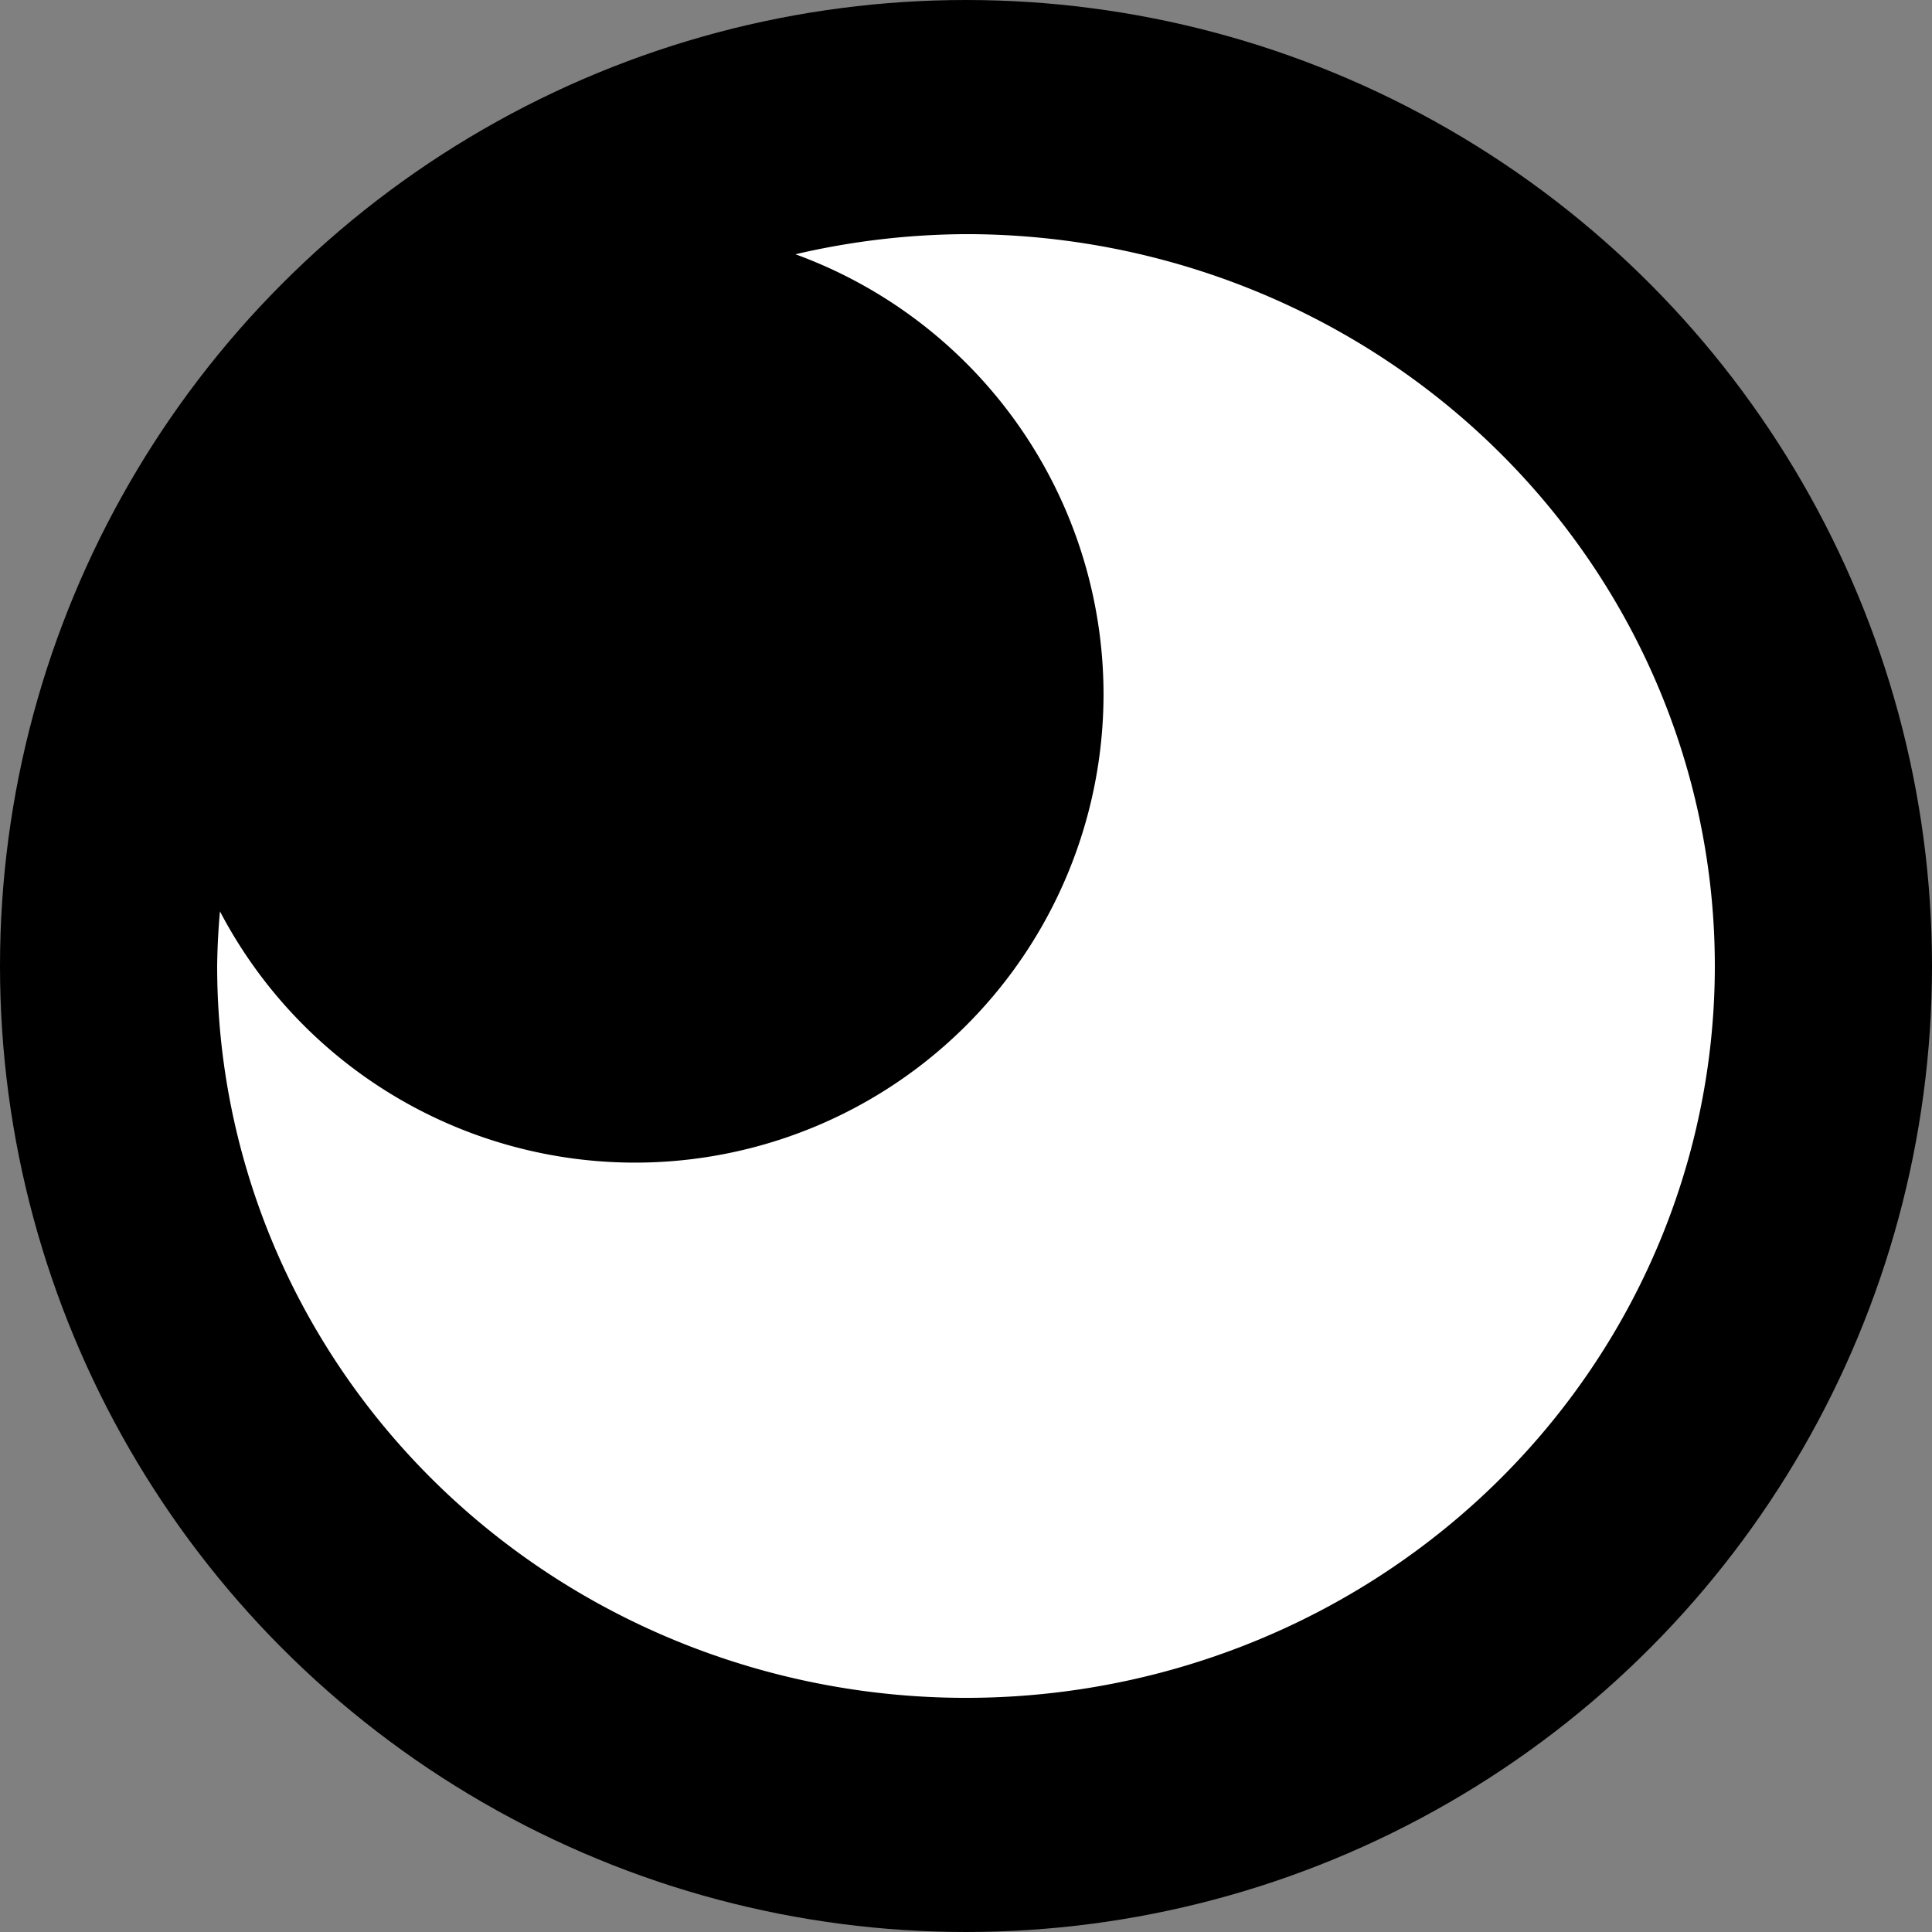 <svg xmlns="http://www.w3.org/2000/svg" width="128" height="128"><rect width="100%" height="100%" fill="#808080" stroke="none"/><circle cx="64" cy="64" r="60.608" stroke="#000" stroke-linejoin="round" stroke-width="6.784"/><path fill="#fff" d="M64 15.512a49.612 48.487 0 00-11.301 1.334A31.05 31.05 0 0173.112 45.977a31.05 31.05 0 01-31.05 31.05 31.05 31.05 0 01-27.49-16.648 49.612 48.487 0 00-.185 3.621A49.612 48.487 0 0064 112.487a49.612 48.487 0 0049.612-48.488A49.612 48.487 0 0064 15.512z"/></svg>